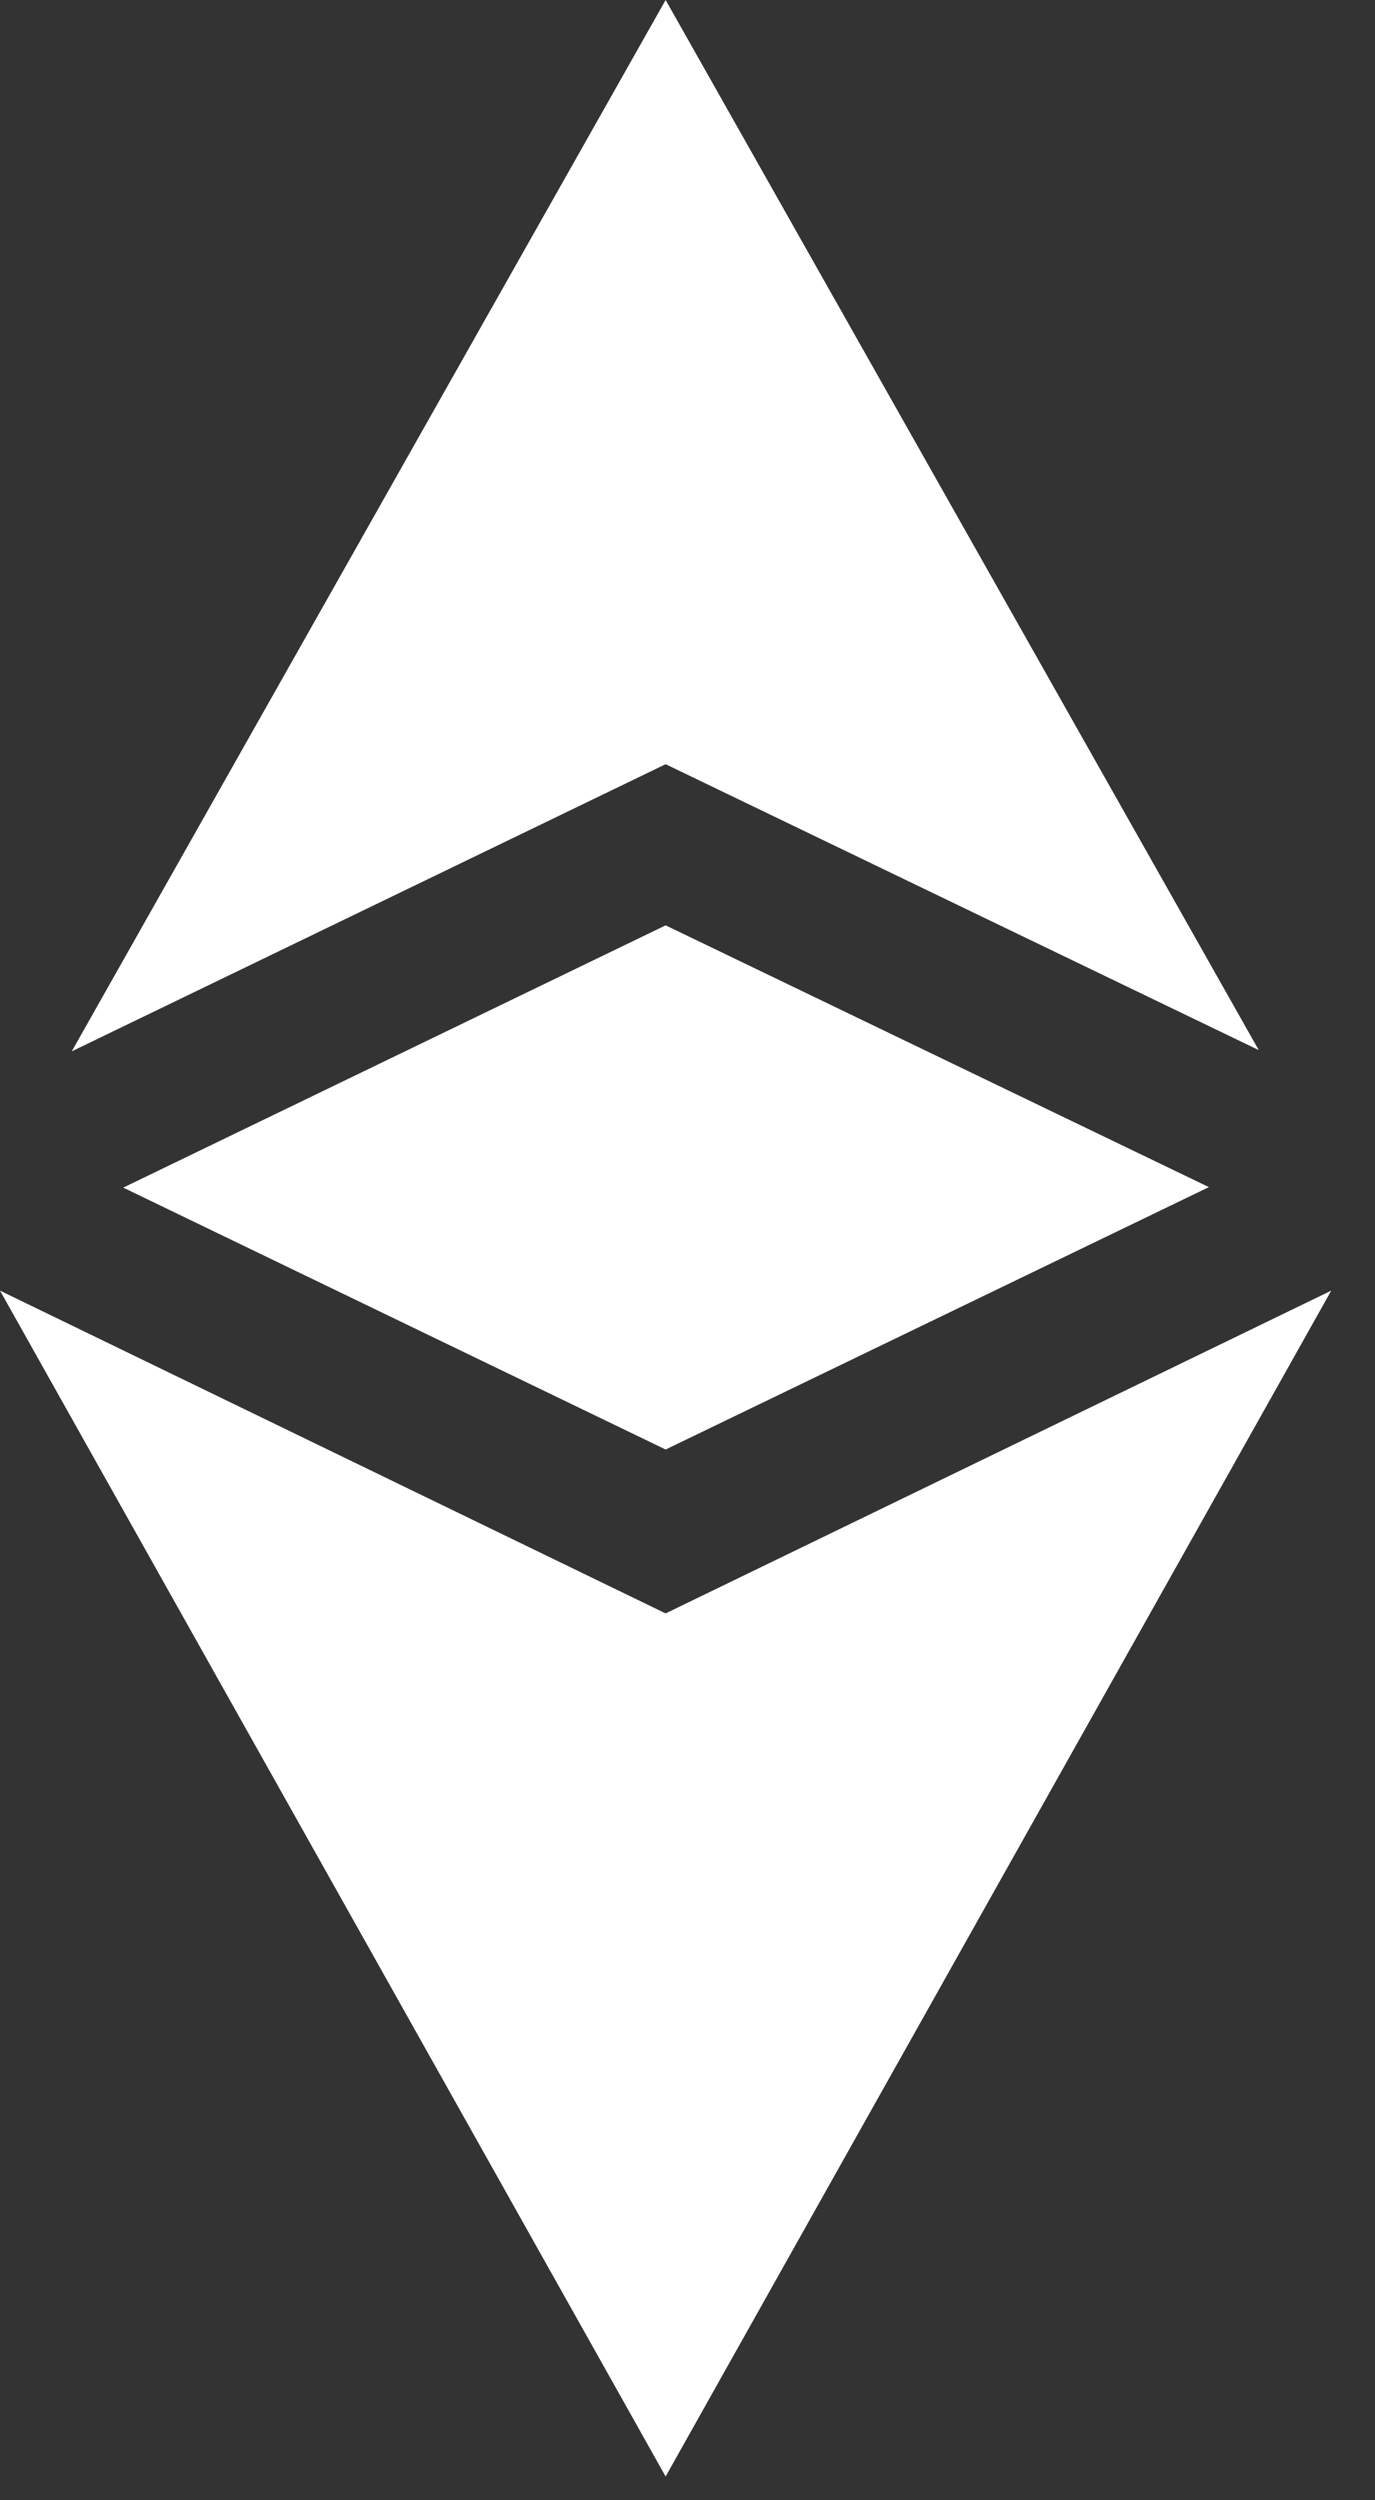 <?xml version="1.0" encoding="UTF-8"?>
<svg width="11px" height="20px" viewBox="0 0 11 20" version="1.1" xmlns="http://www.w3.org/2000/svg" xmlns:xlink="http://www.w3.org/1999/xlink">
    <rect x="0" y="0" width="11" height="20" fill="#333333" stroke="none"/>
    <!-- Generator: sketchtool 53.2 (72643) - https://sketchapp.com -->
    <title>0F0C103D-D815-4D6F-986F-46BE6239668E</title>
    <desc>Created with sketchtool.</desc>
    <g id="Page-1" stroke="none" stroke-width="1" fill="none" fill-rule="evenodd">
        <g id="Summary-modal-1" transform="translate(-783, -306)" fill="#FFFFFF">
            <path d="M788.325,318.906 L793.65,316.324 L788.325,325.81 L783,316.324 L788.325,318.906 Z M793.07,314.4 L788.325,312.113 L783.574,314.41 L788.325,306 L793.07,314.4 Z M783.986,315.5 L788.325,313.402 L792.671,315.496 L788.325,317.595 L783.986,315.5 Z" id="eth-icon"></path>
        </g>
    </g>
</svg>